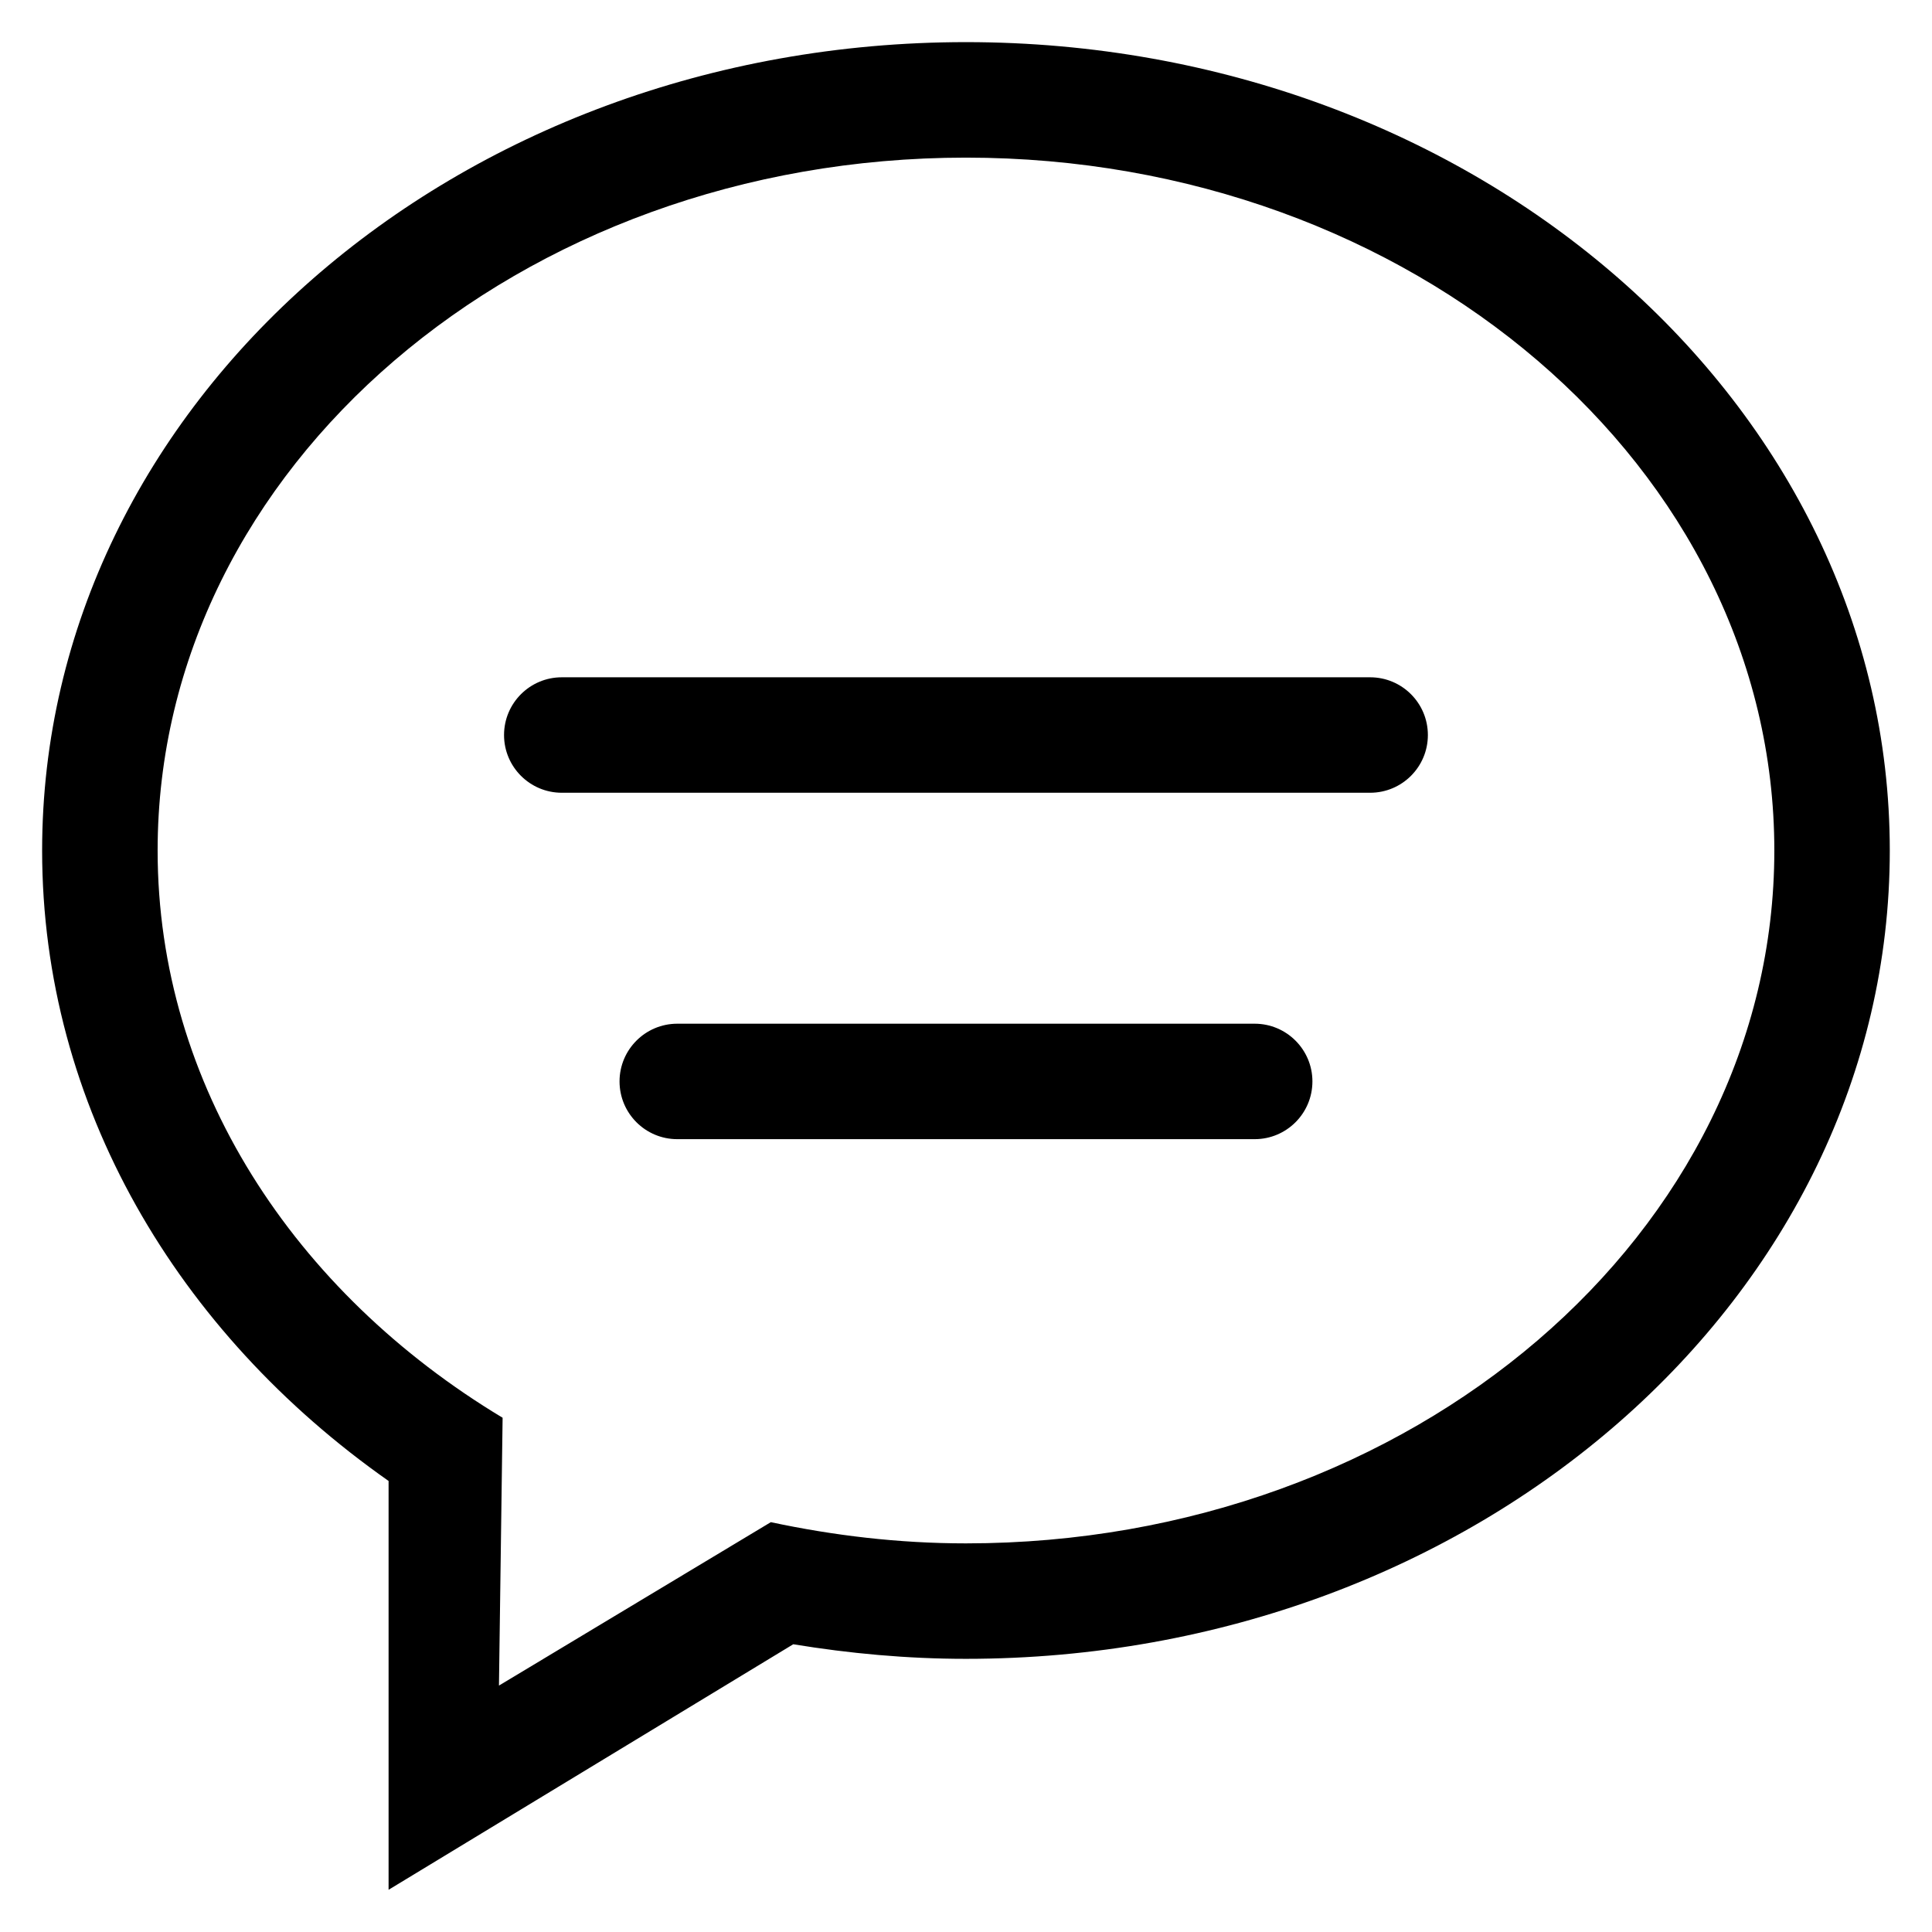 ﻿<svg version="1.1" xmlns="http://www.w3.org/2000/svg" xmlns:xlink="http://www.w3.org/1999/xlink" width="46" height="46"><defs/><g><path fill="rgb(0,0,0)" stroke="none" paint-order="stroke fill markers" fill-rule="evenodd" d=" M 29.873 24.374 C 29.873 24.374 16.126 24.374 16.126 24.374 C 15.367 24.374 14.751 24.99 14.751 25.748 C 14.751 26.508 15.367 27.123 16.126 27.123 C 16.126 27.123 29.873 27.123 29.873 27.123 C 30.632 27.123 31.248 26.508 31.248 25.748 C 31.248 24.99 30.632 24.374 29.873 24.374 Z M 32.622 16.126 C 32.622 16.126 13.376 16.126 13.376 16.126 C 12.617 16.126 12.001 16.741 12.001 17.501 C 12.001 18.259 12.617 18.875 13.376 18.875 C 13.376 18.875 32.622 18.875 32.622 18.875 C 33.382 18.875 33.997 18.259 33.997 17.501 C 33.997 16.741 33.382 16.126 32.622 16.126 Z M 22.999 1.003 C 10.852 1.003 1.003 9.62 1.003 20.25 C 1.003 26.325 4.227 31.733 9.252 35.261 C 9.252 35.261 9.252 44.995 9.252 44.995 C 9.252 44.995 18.887 39.149 18.887 39.149 C 20.221 39.368 21.593 39.496 22.999 39.496 C 35.148 39.496 44.995 30.879 44.995 20.25 C 44.995 9.62 35.148 1.003 22.999 1.003 Z M 22.999 36.747 C 21.393 36.747 19.843 36.56 18.353 36.242 C 18.353 36.242 11.88 40.133 11.88 40.133 C 11.88 40.133 11.967 33.756 11.967 33.756 C 7.005 30.772 3.753 25.839 3.753 20.25 C 3.753 11.139 12.37 3.753 22.999 3.753 C 33.629 3.753 42.246 11.139 42.246 20.25 C 42.246 29.36 33.629 36.747 22.999 36.747 Z"/></g></svg>